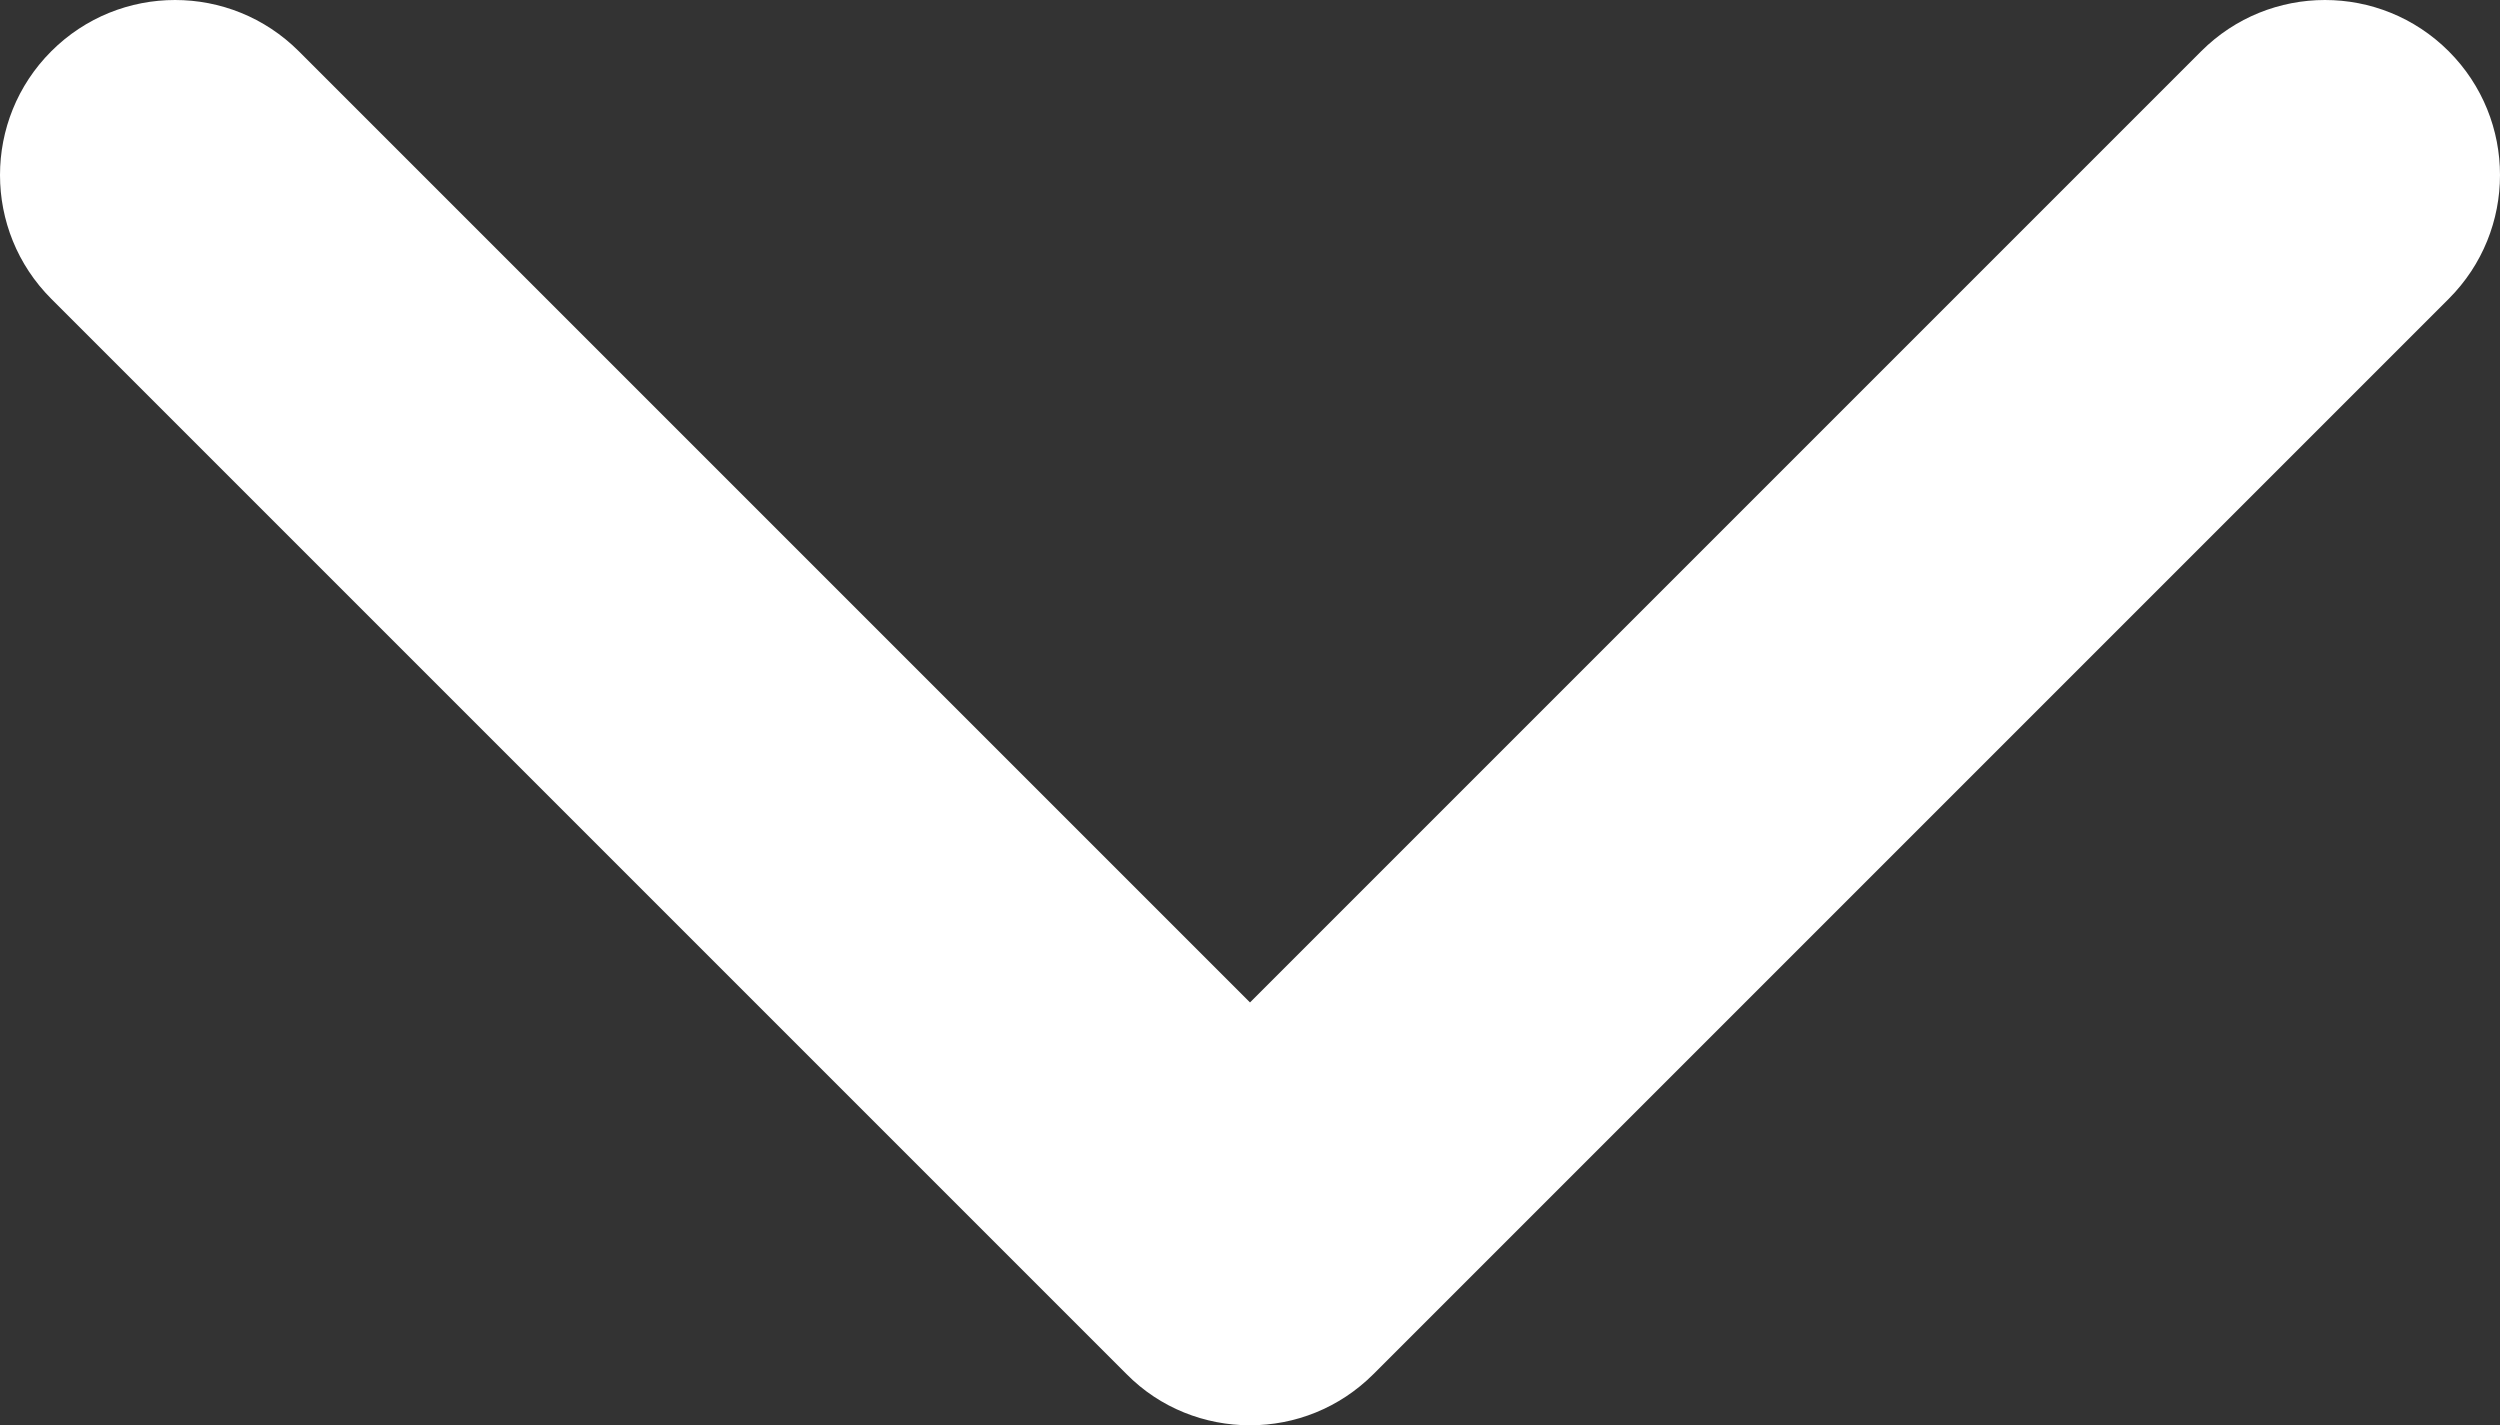 <?xml version="1.0" encoding="utf-8"?>
<!-- Generator: Adobe Illustrator 23.0.0, SVG Export Plug-In . SVG Version: 6.00 Build 0)  -->
<svg version="1.1" id="Calque_1" xmlns:svgjs="http://svgjs.com/svgjs"
	 xmlns="http://www.w3.org/2000/svg" xmlns:xlink="http://www.w3.org/1999/xlink" x="0px" y="0px" viewBox="0 0 512 291.9"
	 style="enable-background:new 0 0 512 291.9;" xml:space="preserve">
<rect x="0" y="0" width="512" height="291.9" fill="#333333" stroke="none"/>
<style type="text/css">
	.st0{fill:#FFFFFF;}
</style>
<g>
	<g>
		<path class="st0" d="M256,291.9c-9.2,0-18.4-3.5-25.3-10.5L10.5,61.2c-14-14-14-36.7,0-50.7c14-14,36.7-14,50.7,0L256,205.3
			L450.8,10.5c14-14,36.7-14,50.7,0c14,14,14,36.7,0,50.7L281.3,281.4C274.3,288.4,265.2,291.9,256,291.9z"/>
	</g>
</g>
</svg>

